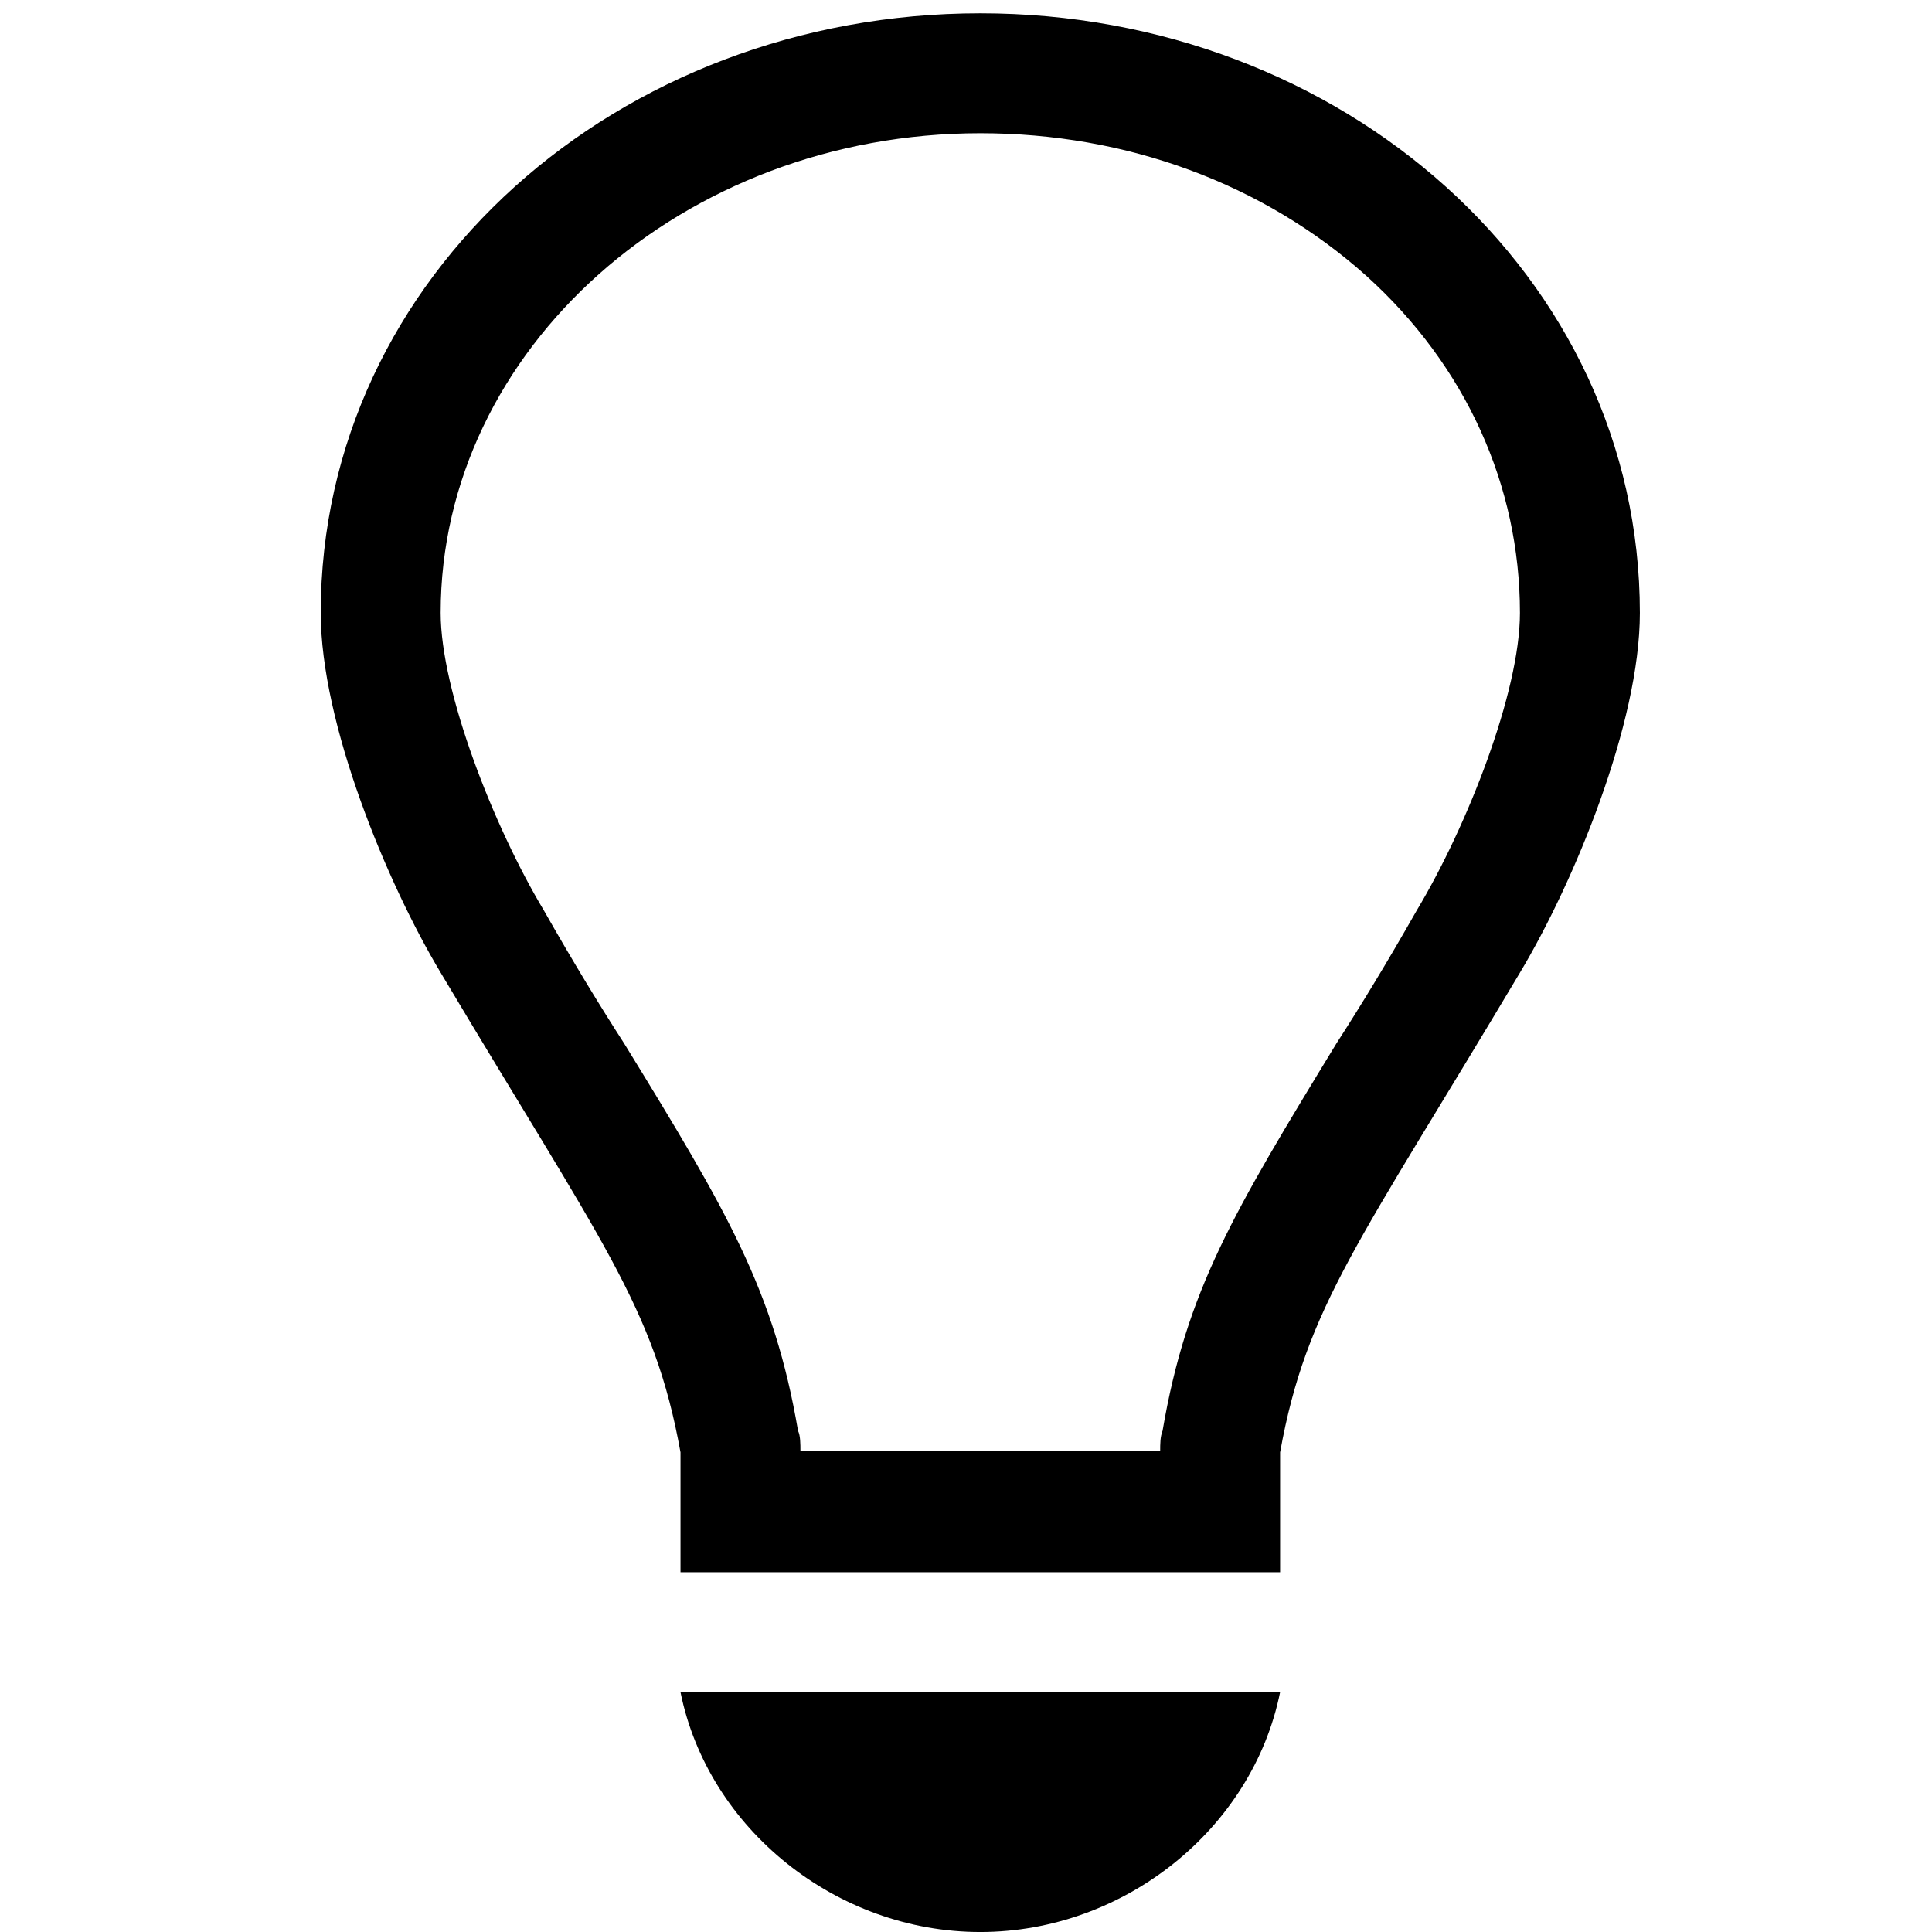<?xml version="1.0" encoding="UTF-8" standalone="no"?>
<svg
   xmlns:dc="http://purl.org/dc/elements/1.1/"
   xmlns:cc="http://creativecommons.org/ns#"
   xmlns:rdf="http://www.w3.org/1999/02/22-rdf-syntax-ns#"
   xmlns:svg="http://www.w3.org/2000/svg"
   xmlns="http://www.w3.org/2000/svg"
   xmlns:sodipodi="http://sodipodi.sourceforge.net/DTD/sodipodi-0.dtd"
   xmlns:inkscape="http://www.inkscape.org/namespaces/inkscape"
   width="512"
   height="512"
   viewBox="0 0 512 512"
   version="1.1"
   id="svg32"
   inkscape:version="0.91 r13725"
   sodipodi:docname="light-bulb.svg">
  <sodipodi:namedview
     pagecolor="#ffffff"
     bordercolor="#666666"
     borderopacity="1"
     objecttolerance="10"
     gridtolerance="10"
     guidetolerance="10"
     inkscape:pageopacity="0"
     inkscape:pageshadow="2"
     inkscape:window-width="1170"
     inkscape:window-height="827"
     id="namedview43"
     showgrid="false"
     inkscape:zoom="0.921875"
     inkscape:cx="6"
     inkscape:cy="289.11371"
     inkscape:window-x="0"
     inkscape:window-y="0"
     inkscape:window-maximized="0"
     inkscape:current-layer="svg32" />
  <!-- Generator: Sketch 3.8.3 (29802) - http://www.bohemiancoding.com/sketch -->
  <title
     id="title34">light-bulb</title>
  <desc
     id="desc36">Created with Sketch.</desc>
  <defs
     id="defs38" />
  <g
     id="Octicons"
     style="fill:none;fill-rule:evenodd;stroke:none;stroke-width:1"
     transform="matrix(31.78,0,0,31.78,53.22,3.525)">
    <g
       id="light-bulb"
       style="fill:#000000">
      <path
         d="M 6.5,0 C 3.48,0 1,2.19 1,5 c 0,0.92 0.55,2.25 1,3 1.34,2.25 1.78,2.78 2,4 l 0,1 5,0 0,-1 C 9.22,10.78 9.66,10.25 11,8 11.45,7.25 12,5.92 12,5 12,2.19 9.52,0 6.5,0 l 0,0 z m 3.64,7.48 C 9.89,7.92 9.67,8.28 9.47,8.59 8.61,10 8.22,10.65 8.02,11.82 8,11.87 8,11.93 8,11.99 l -3,0 C 5,11.93 5,11.86 4.98,11.82 4.78,10.65 4.39,9.99 3.53,8.59 3.33,8.28 3.11,7.92 2.86,7.48 2.44,6.78 2,5.65 2,5 2,2.8 4.02,1 6.5,1 7.72,1 8.86,1.42 9.72,2.19 10.55,2.94 11,3.94 11,5 11,5.66 10.56,6.78 10.14,7.48 l 0,0 z M 4,14 9,14 C 8.77,15.14 7.7,16 6.5,16 5.3,16 4.23,15.14 4,14 l 0,0 z"
         id="Shape"
         inkscape:connector-curvature="0" />
    </g>
  </g>
</svg>
